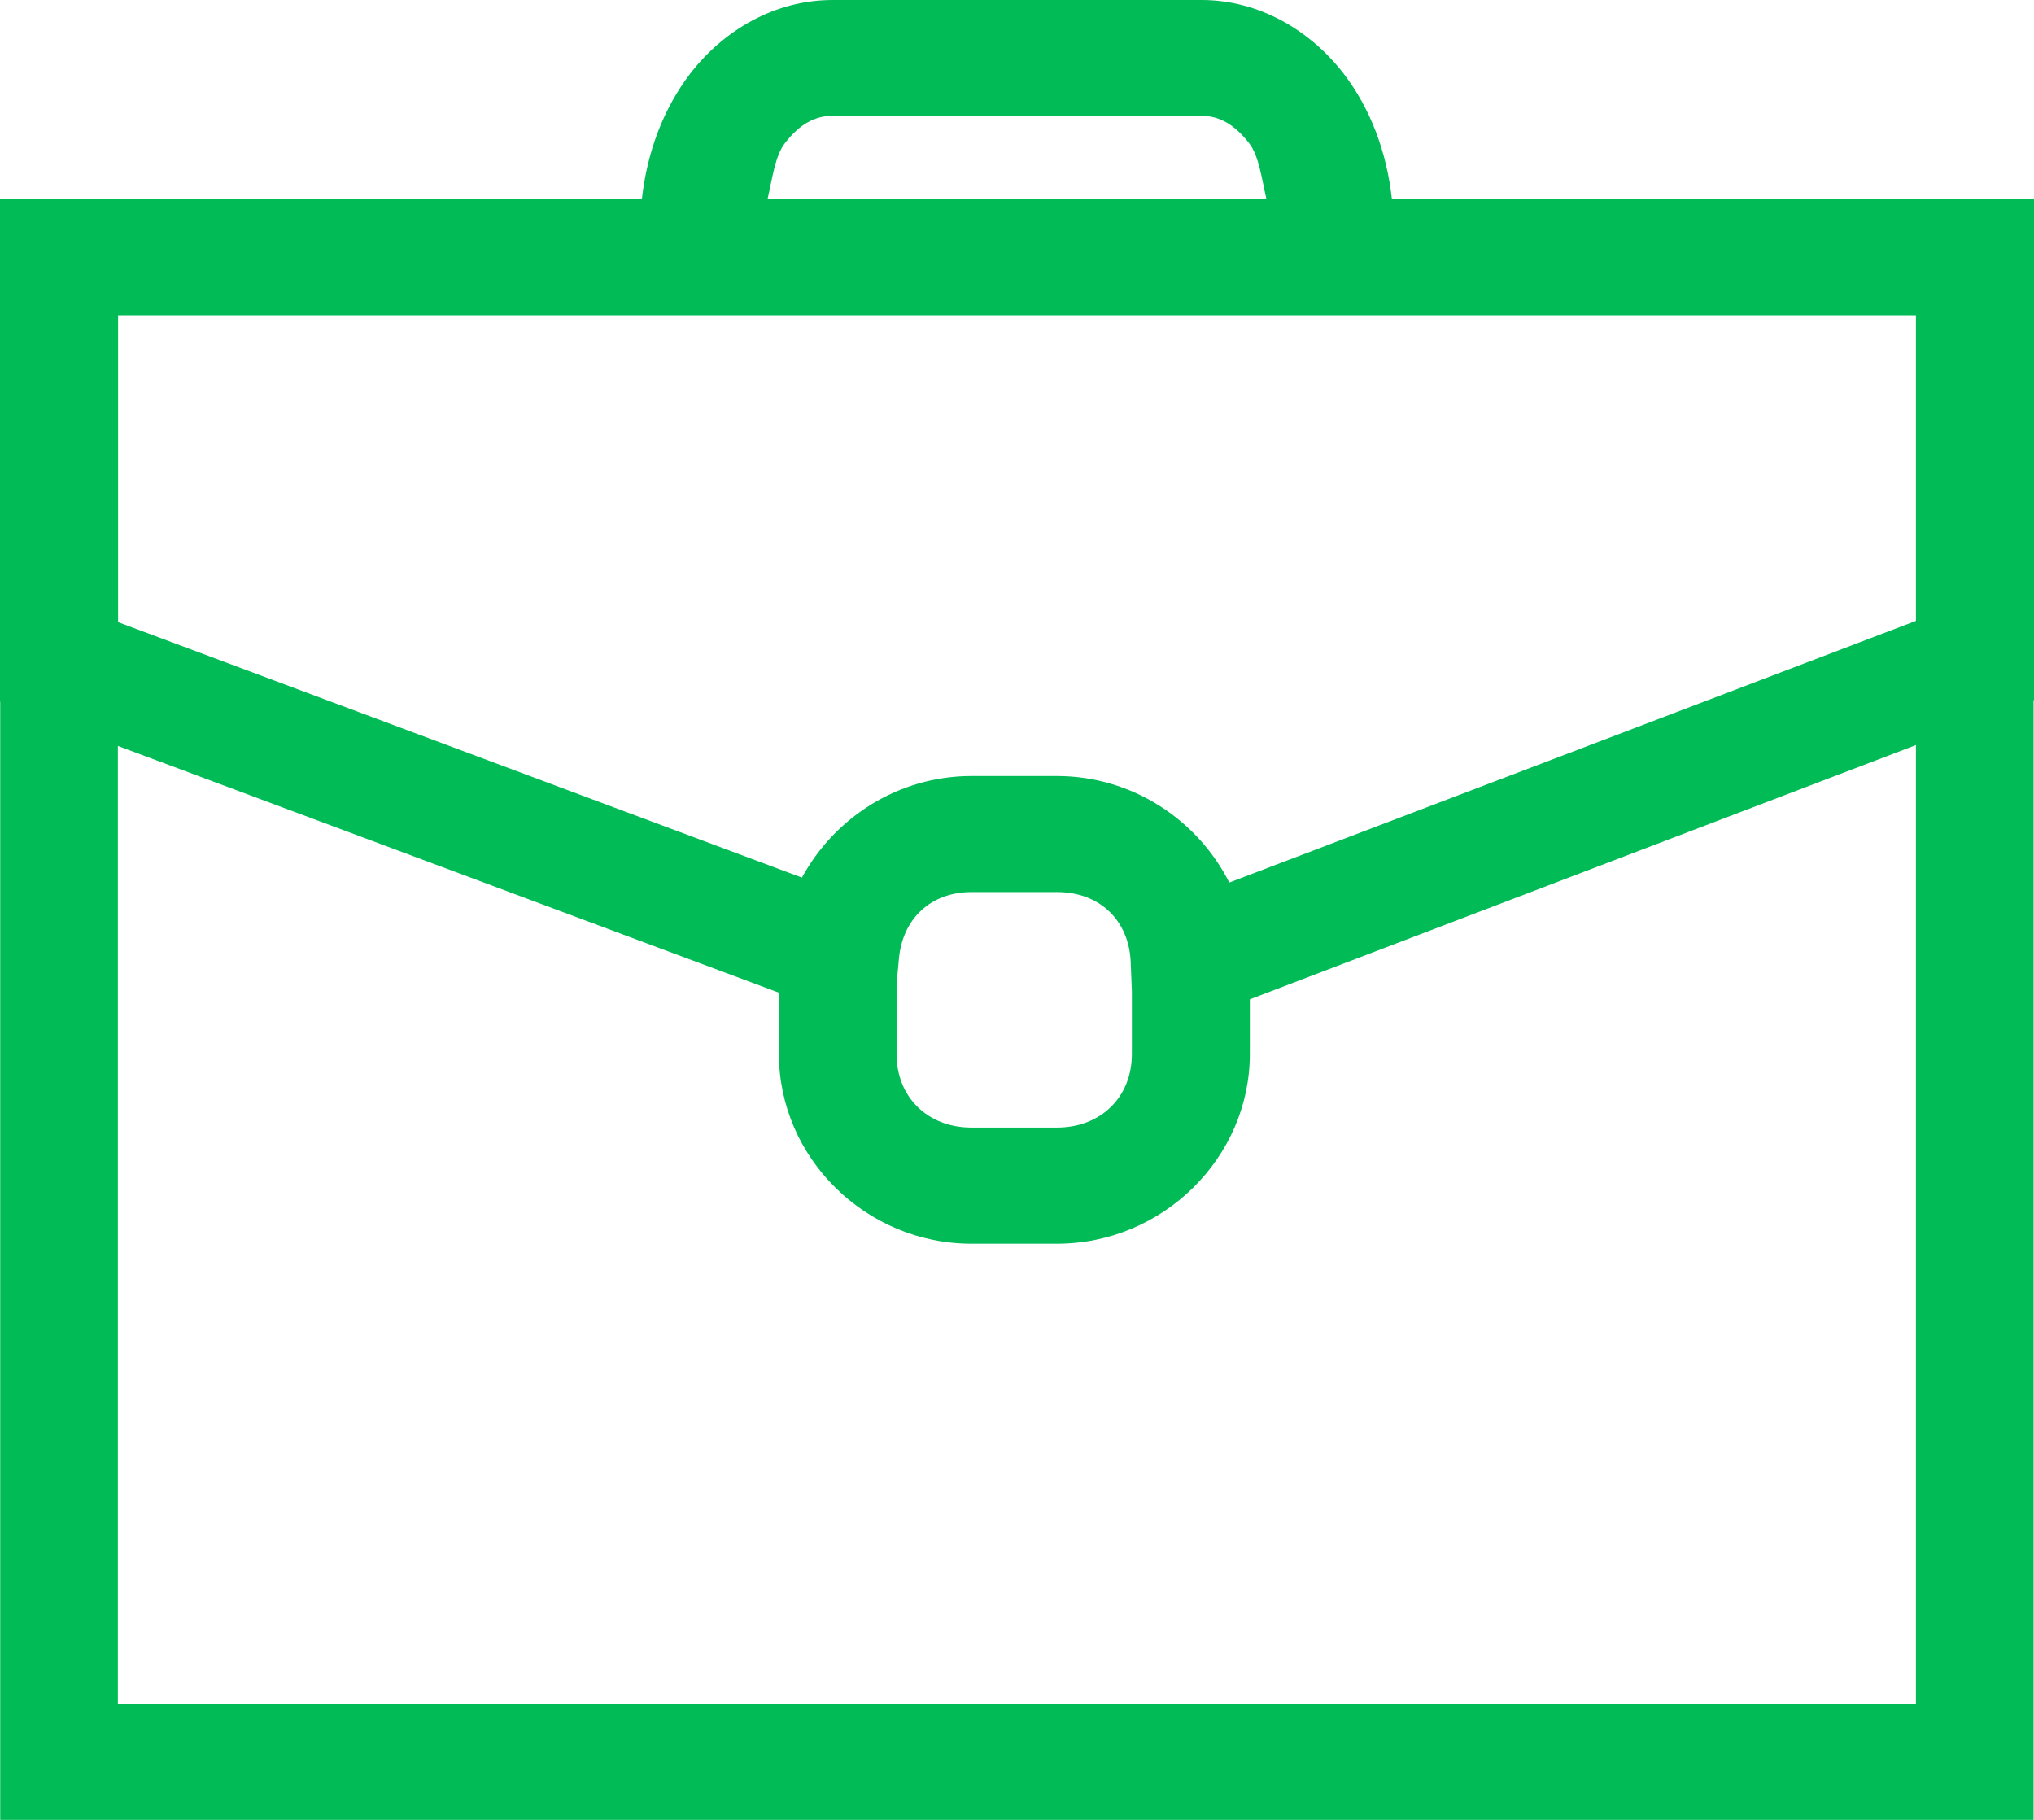 <svg width="19" height="17" viewBox="0 0 19 17" fill="none" xmlns="http://www.w3.org/2000/svg">
<path d="M7.776 7.84325e-05C7.233 7.84325e-05 6.756 0.287 6.448 0.687C6.198 1.013 6.045 1.418 5.996 1.859H0.002V1.862H0V2.402V6.556H0.002V17H18.996V6.541L19 6.539V1.862H18.996V1.859H13.002C12.953 1.419 12.802 1.015 12.552 0.689C12.245 0.289 11.767 0 11.224 0L7.776 7.84325e-05ZM7.776 1.082H11.224C11.381 1.082 11.528 1.155 11.67 1.34C11.76 1.457 11.786 1.67 11.83 1.859H7.17C7.214 1.67 7.24 1.457 7.33 1.34C7.472 1.154 7.619 1.082 7.776 1.082ZM1.103 2.945H17.897V5.8L11.483 8.244C11.188 7.66 10.578 7.249 9.873 7.249H9.075C8.389 7.249 7.795 7.639 7.491 8.198L1.103 5.812V2.945ZM17.897 6.96V15.922H1.101V6.968L7.276 9.273V9.846C7.276 10.815 8.087 11.618 9.075 11.618H9.873C10.861 11.618 11.675 10.815 11.675 9.846V9.335L17.897 6.96ZM9.075 8.333H9.875C10.274 8.333 10.547 8.599 10.562 8.988L10.573 9.258V9.846C10.573 10.249 10.283 10.533 9.873 10.533H9.075C8.665 10.533 8.375 10.248 8.375 9.846V9.193L8.397 8.957C8.43 8.585 8.691 8.333 9.075 8.333Z" fill="#00BB56"/>
</svg>
